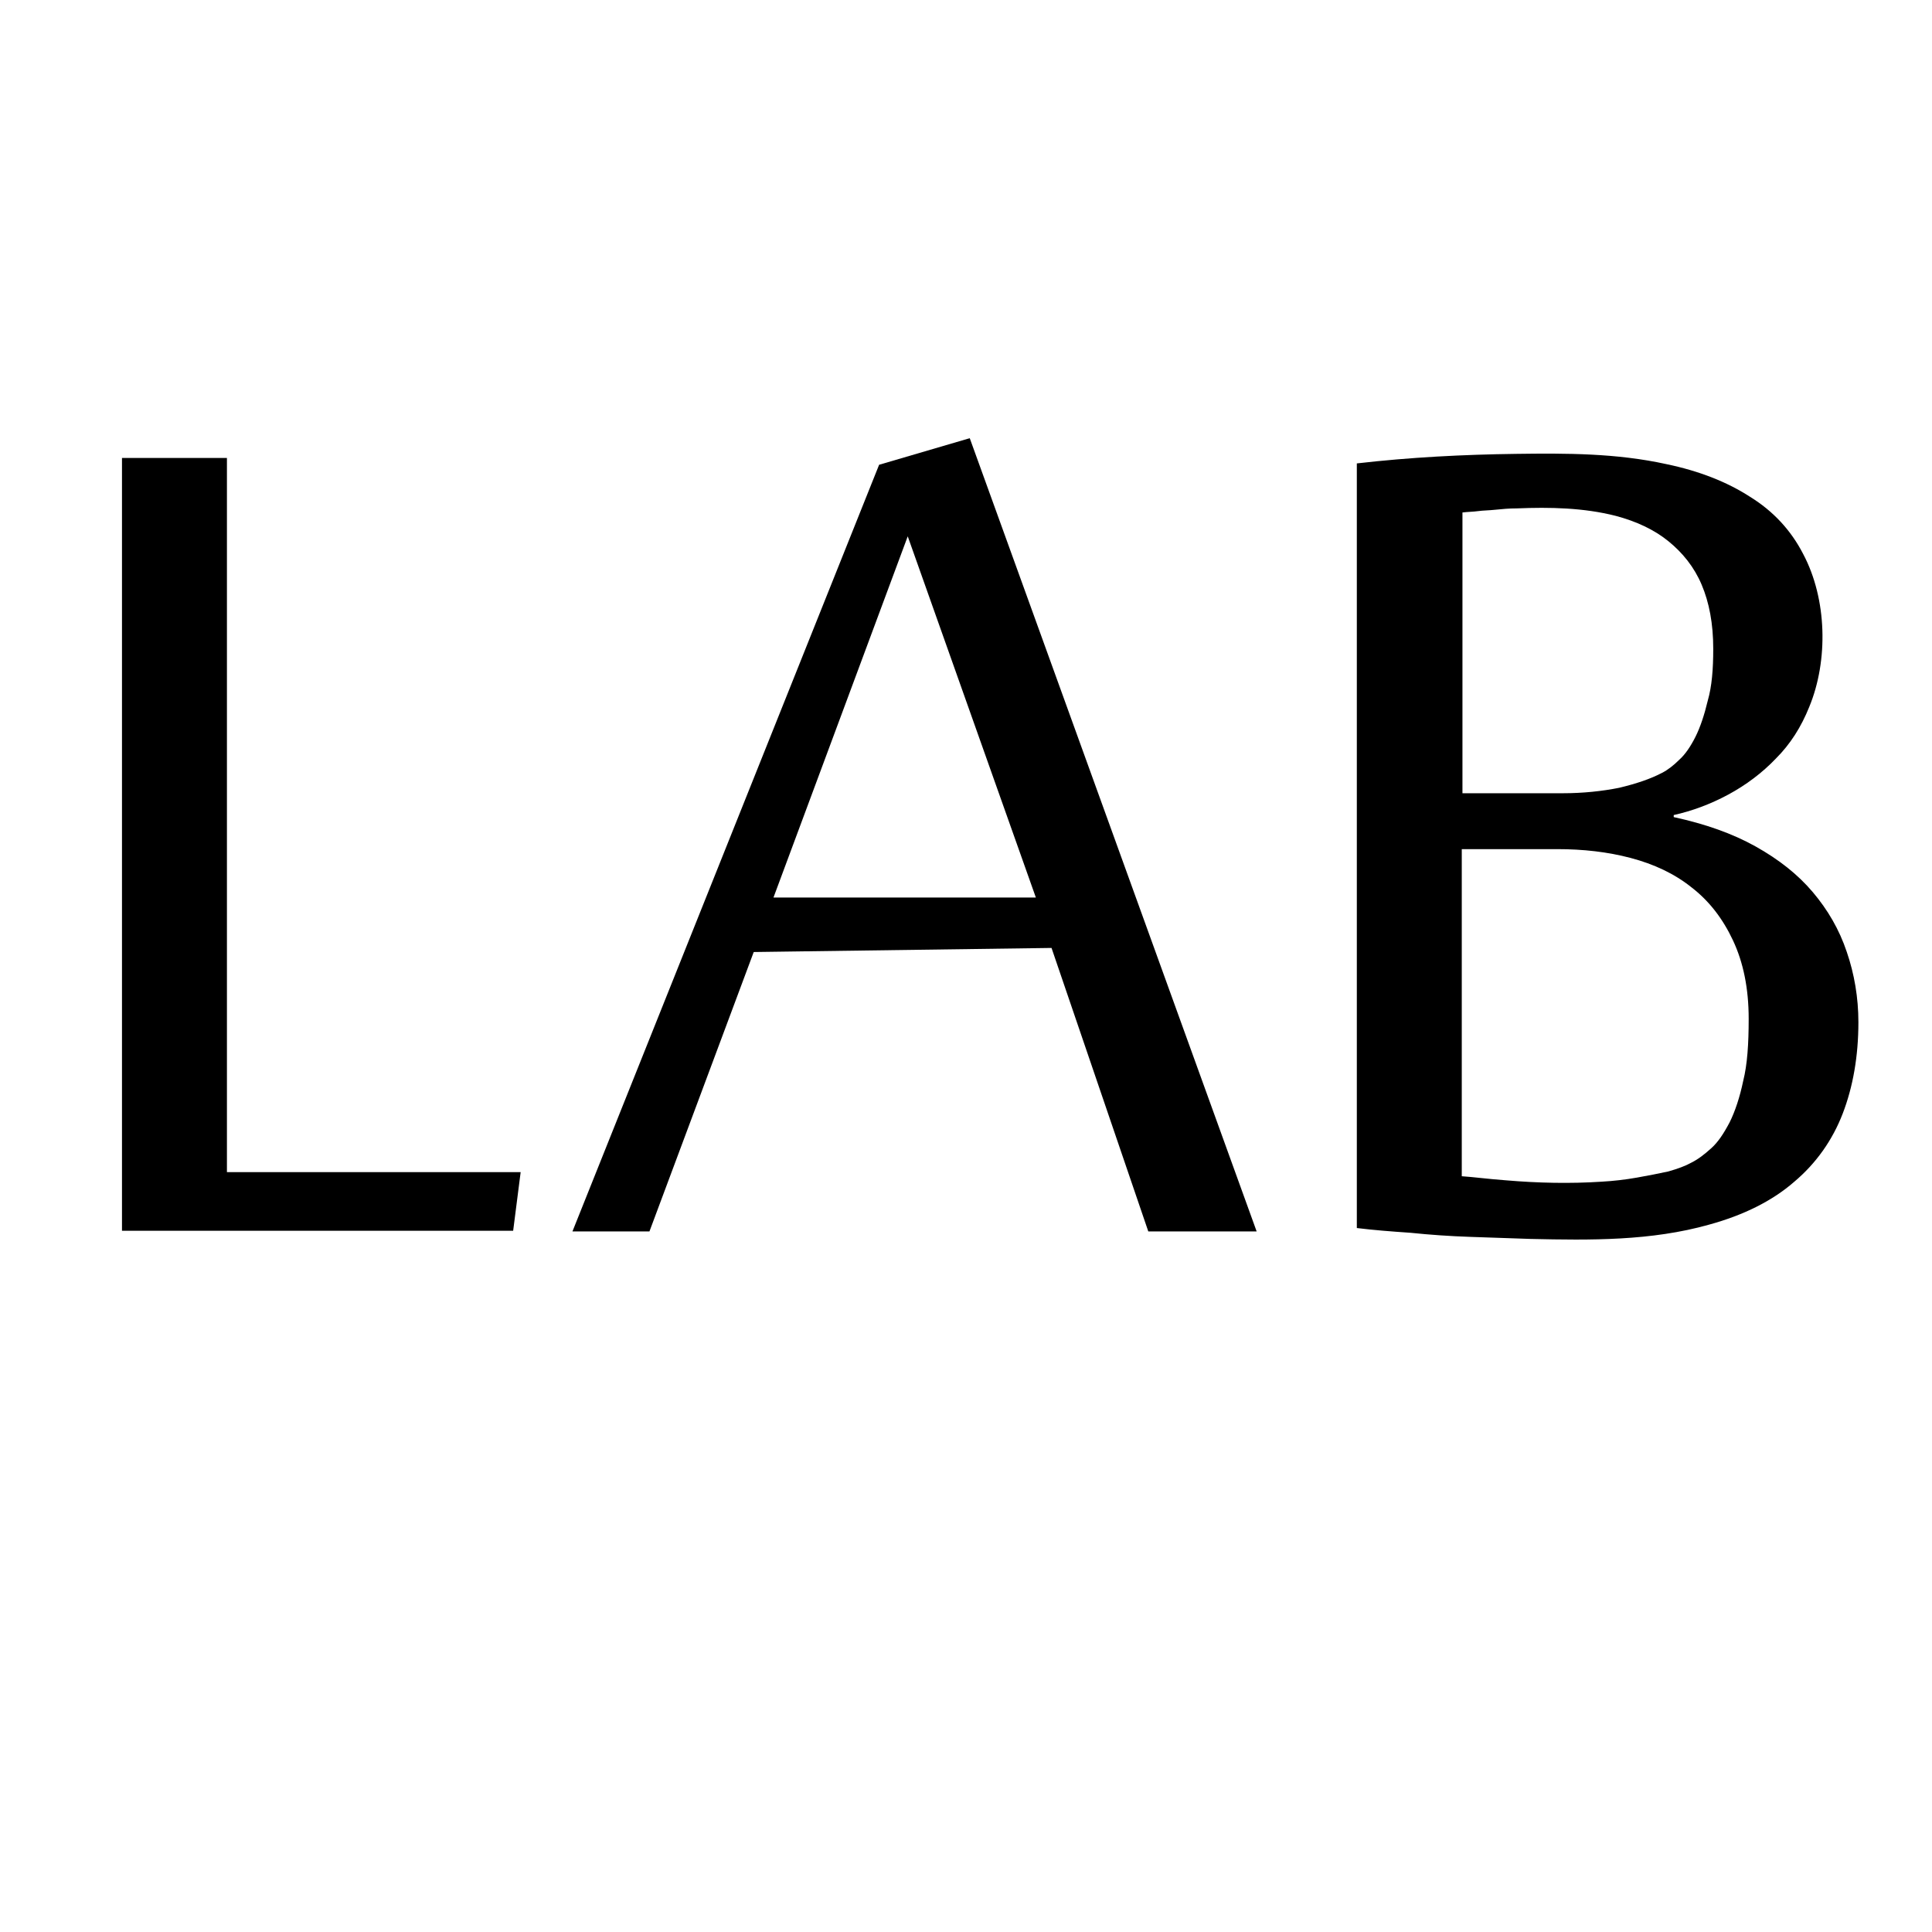 <?xml version="1.0" encoding="utf-8"?>
<!-- Generator: Adobe Illustrator 21.1.0, SVG Export Plug-In . SVG Version: 6.00 Build 0)  -->
<svg version="1.1" id="Слой_1" xmlns="http://www.w3.org/2000/svg" xmlns:xlink="http://www.w3.org/1999/xlink" x="0px" y="0px"
	 viewBox="0 0 283.5 283.5" style="enable-background:new 0 0 283.5 283.5;" xml:space="preserve">
<g>
	<path d="M17.9,180.7V67.2h15.4V172h43.1l-1.1,8.6H17.9z"/>
	<path d="M168.5,180.7l-14.2-41.6l-43.7,0.6l-15.3,41H84l45-112.5l13.3-3.9l42.1,116.4H168.5z M152,131.7l-18.8-53l-19.7,53H152z"/>
	<path d="M272.7,150c0,5-0.8,9.5-2.3,13.4c-1.5,3.9-3.9,7.3-7.1,10c-3.2,2.8-7.4,4.9-12.5,6.3c-8.5,2.4-17.4,2.3-26.2,2.1
		c-2.9-0.1-5.8-0.2-8.8-0.3c-3-0.1-5.9-0.3-8.8-0.6c-2.9-0.2-5.5-0.4-7.9-0.7V68c7.8-0.9,15.6-1.3,23.4-1.4c7.4-0.1,14.7-0.1,22,1.5
		c4.8,1,8.9,2.6,12.3,4.8c3.4,2.1,6,4.9,7.8,8.4c3.5,6.6,3.7,15.6,0.9,22.4c-1.2,3-2.8,5.5-4.9,7.6c-2,2.1-4.4,3.9-7,5.3
		c-2.6,1.4-5.3,2.4-8,3v0.3c4.6,1,8.6,2.4,12,4.3c3.4,1.9,6.2,4.1,8.4,6.7c2.2,2.6,3.9,5.5,5,8.8C272.1,142.9,272.7,146.4,272.7,150
		z M251.4,95.2c0-3.7-0.6-6.8-1.7-9.4c-1.1-2.6-2.8-4.7-4.9-6.4c-2.1-1.7-4.7-2.9-7.7-3.7c-4.7-1.2-9.7-1.3-14.5-1.1
		c-1.2,0-2.2,0.1-3.2,0.2c-0.9,0.1-1.8,0.1-2.5,0.2c-0.7,0.1-1.5,0.1-2.3,0.2v41.2h14.7c3,0,5.8-0.3,8.3-0.8
		c2.5-0.6,4.6-1.3,6.3-2.2c0.8-0.4,1.7-1.1,2.5-1.9c0.9-0.8,1.7-2,2.4-3.4c0.7-1.4,1.3-3.2,1.8-5.3
		C251.2,100.7,251.4,98.2,251.4,95.2z M256.6,149.5c0-4.5-0.8-8.3-2.3-11.5c-1.5-3.2-3.5-5.8-6.1-7.8c-2.5-2-5.5-3.4-8.9-4.3
		c-3.4-0.9-7-1.3-10.8-1.3h-14v48c1.6,0.1,3.8,0.4,6.5,0.6c4.7,0.4,9.4,0.5,14,0.2c1.8-0.1,3.5-0.3,5.2-0.6c1.7-0.3,3.2-0.6,4.6-0.9
		c1.4-0.4,2.5-0.8,3.4-1.3c1-0.5,1.9-1.2,2.9-2.1c1-0.9,1.8-2.1,2.7-3.8c0.8-1.6,1.5-3.7,2-6.1C256.4,156.2,256.6,153.2,256.6,149.5
		z"/>
</g>
</svg>
